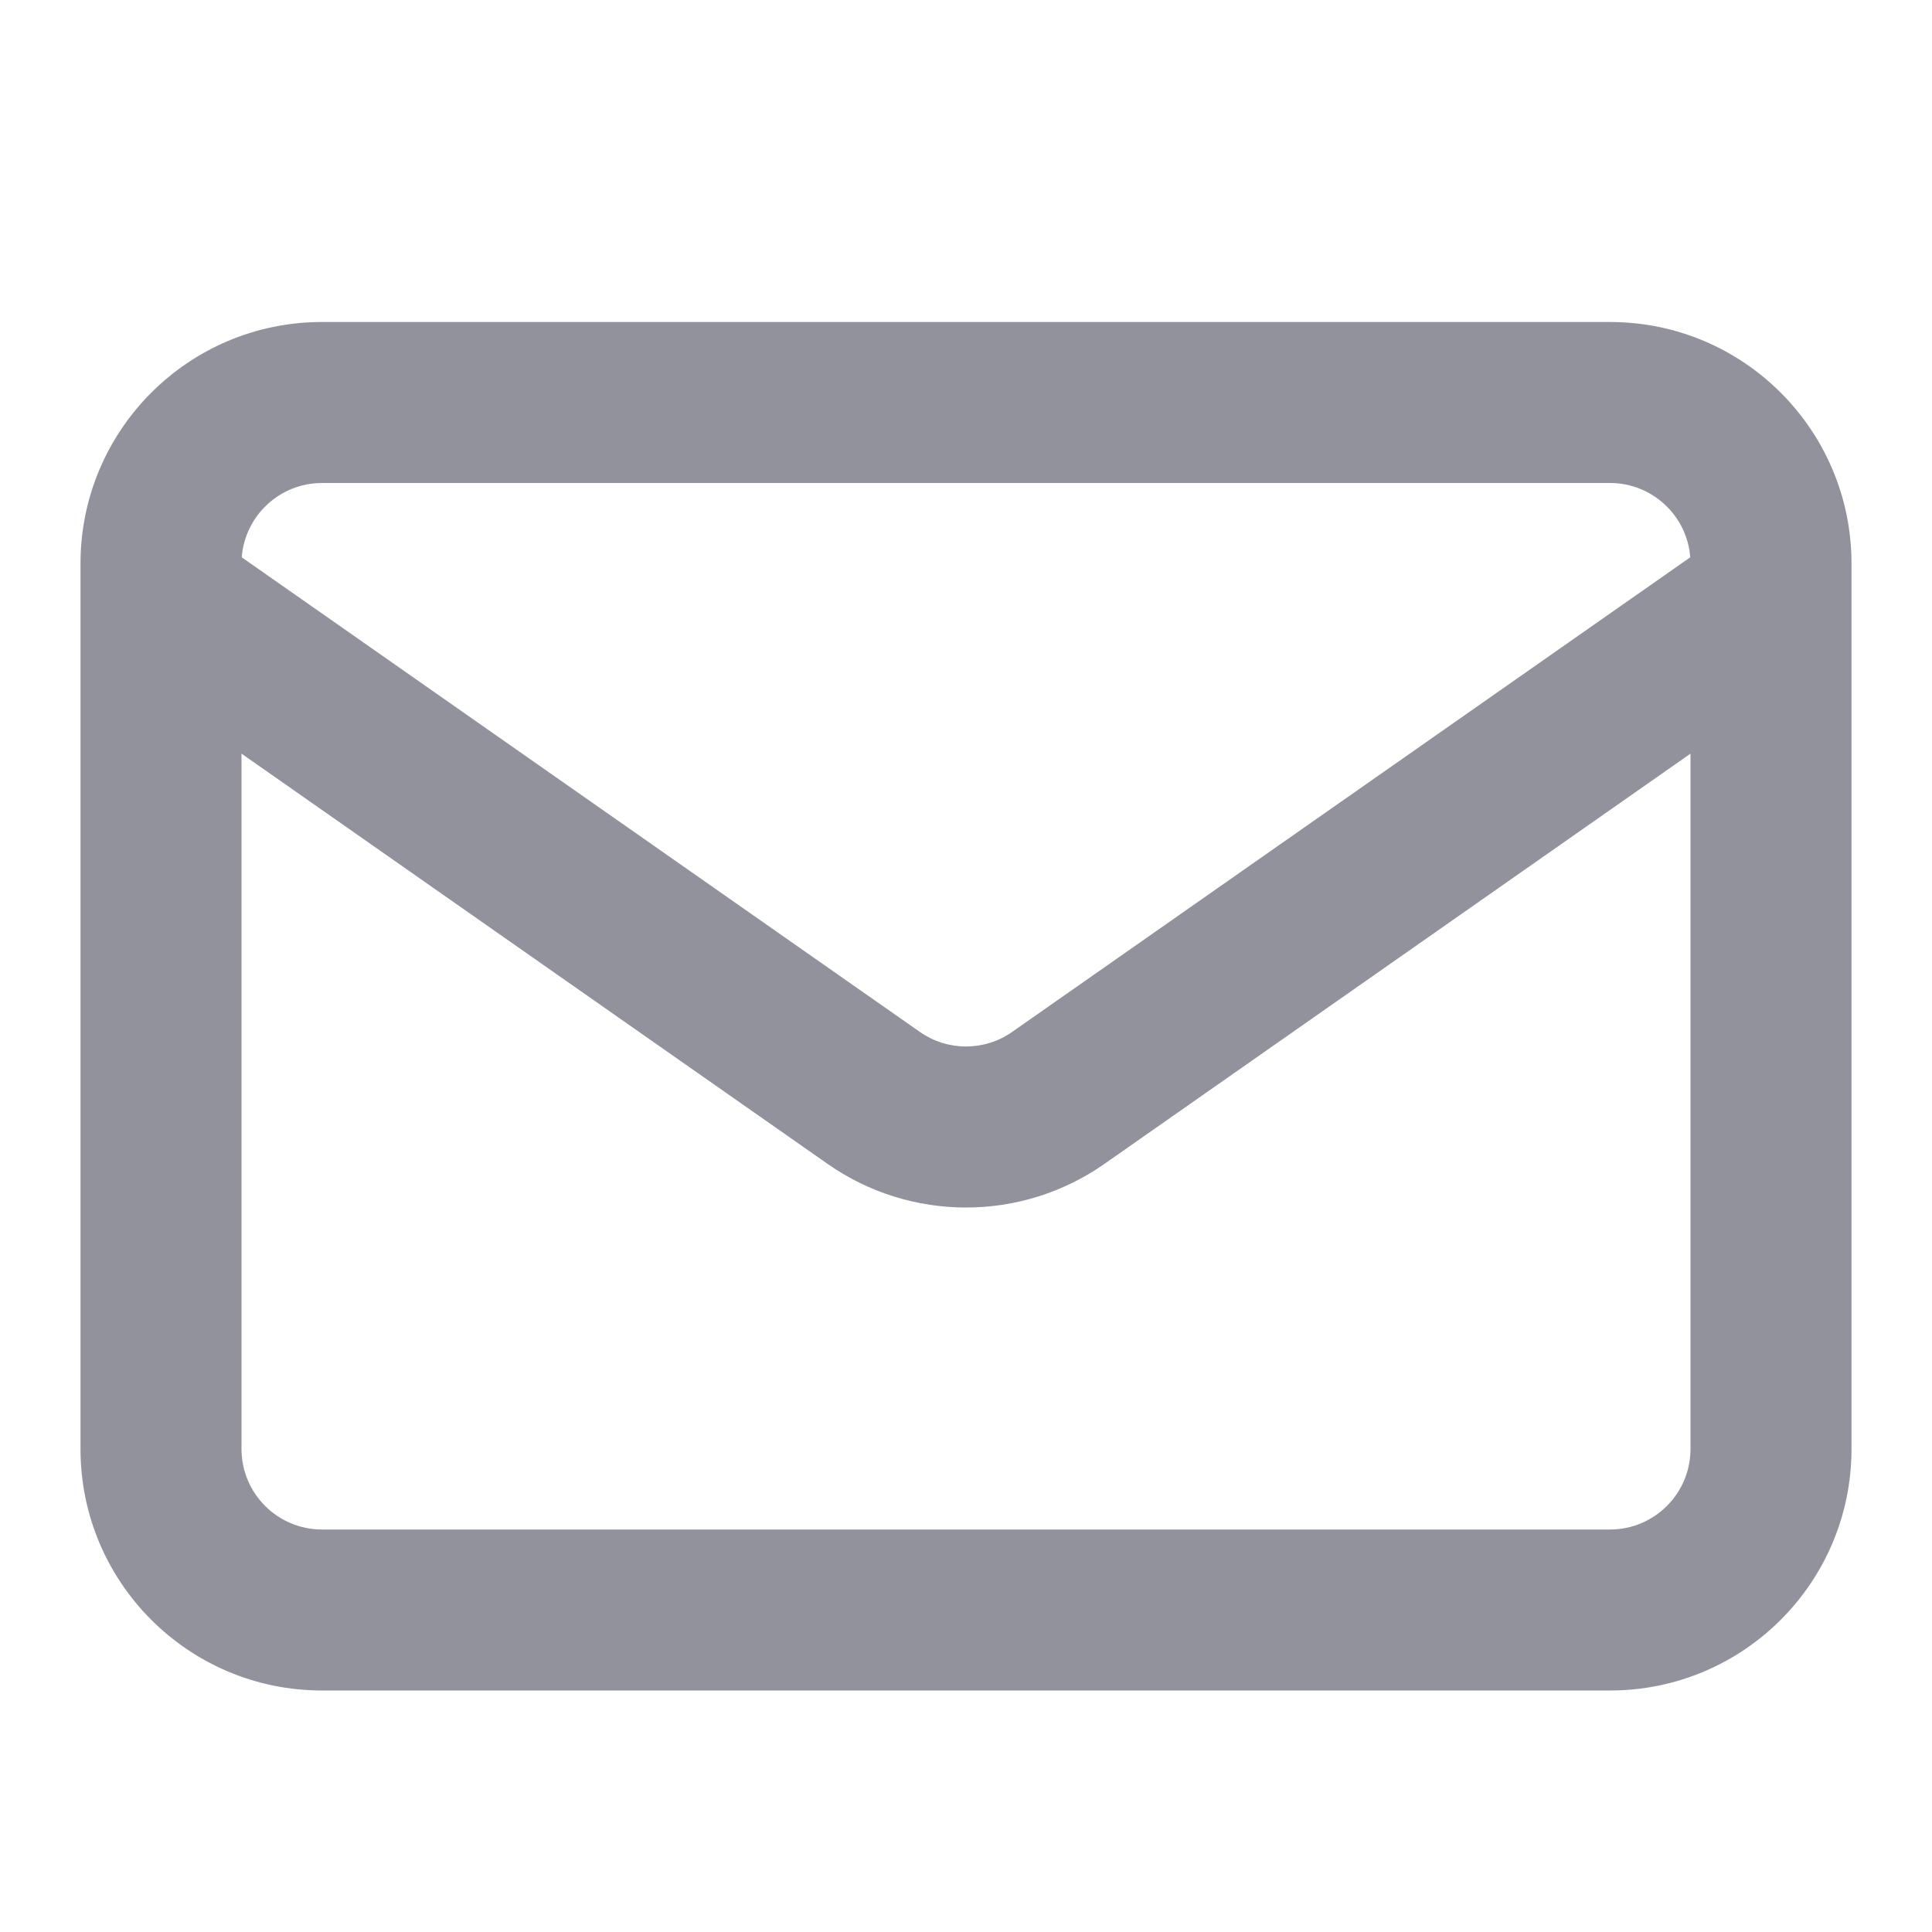 <svg width="24" height="24" viewBox="0 0 24 24" fill="none" xmlns="http://www.w3.org/2000/svg">
<path fill-rule="evenodd" clip-rule="evenodd" d="M4 4H20C21.657 4 23 5.343 23 7V7.427C23 7.436 23 7.445 23 7.454V18C23 19.657 21.657 21 20 21H4C2.343 21 1 19.657 1 18V7.454C1 7.445 1 7.436 1 7.427V7C1 5.343 2.343 4 4 4ZM3 9.362V18C3 18.552 3.448 19 4 19H20C20.552 19 21 18.552 21 18V9.362L13.72 14.458C12.688 15.181 11.313 15.181 10.28 14.458L3 9.362ZM20.997 6.923L12.573 12.819C12.229 13.06 11.771 13.06 11.427 12.819L3.003 6.923C3.042 6.407 3.474 6 4 6H20C20.526 6 20.958 6.407 20.997 6.923Z" fill="#92929D"/>
</svg>
